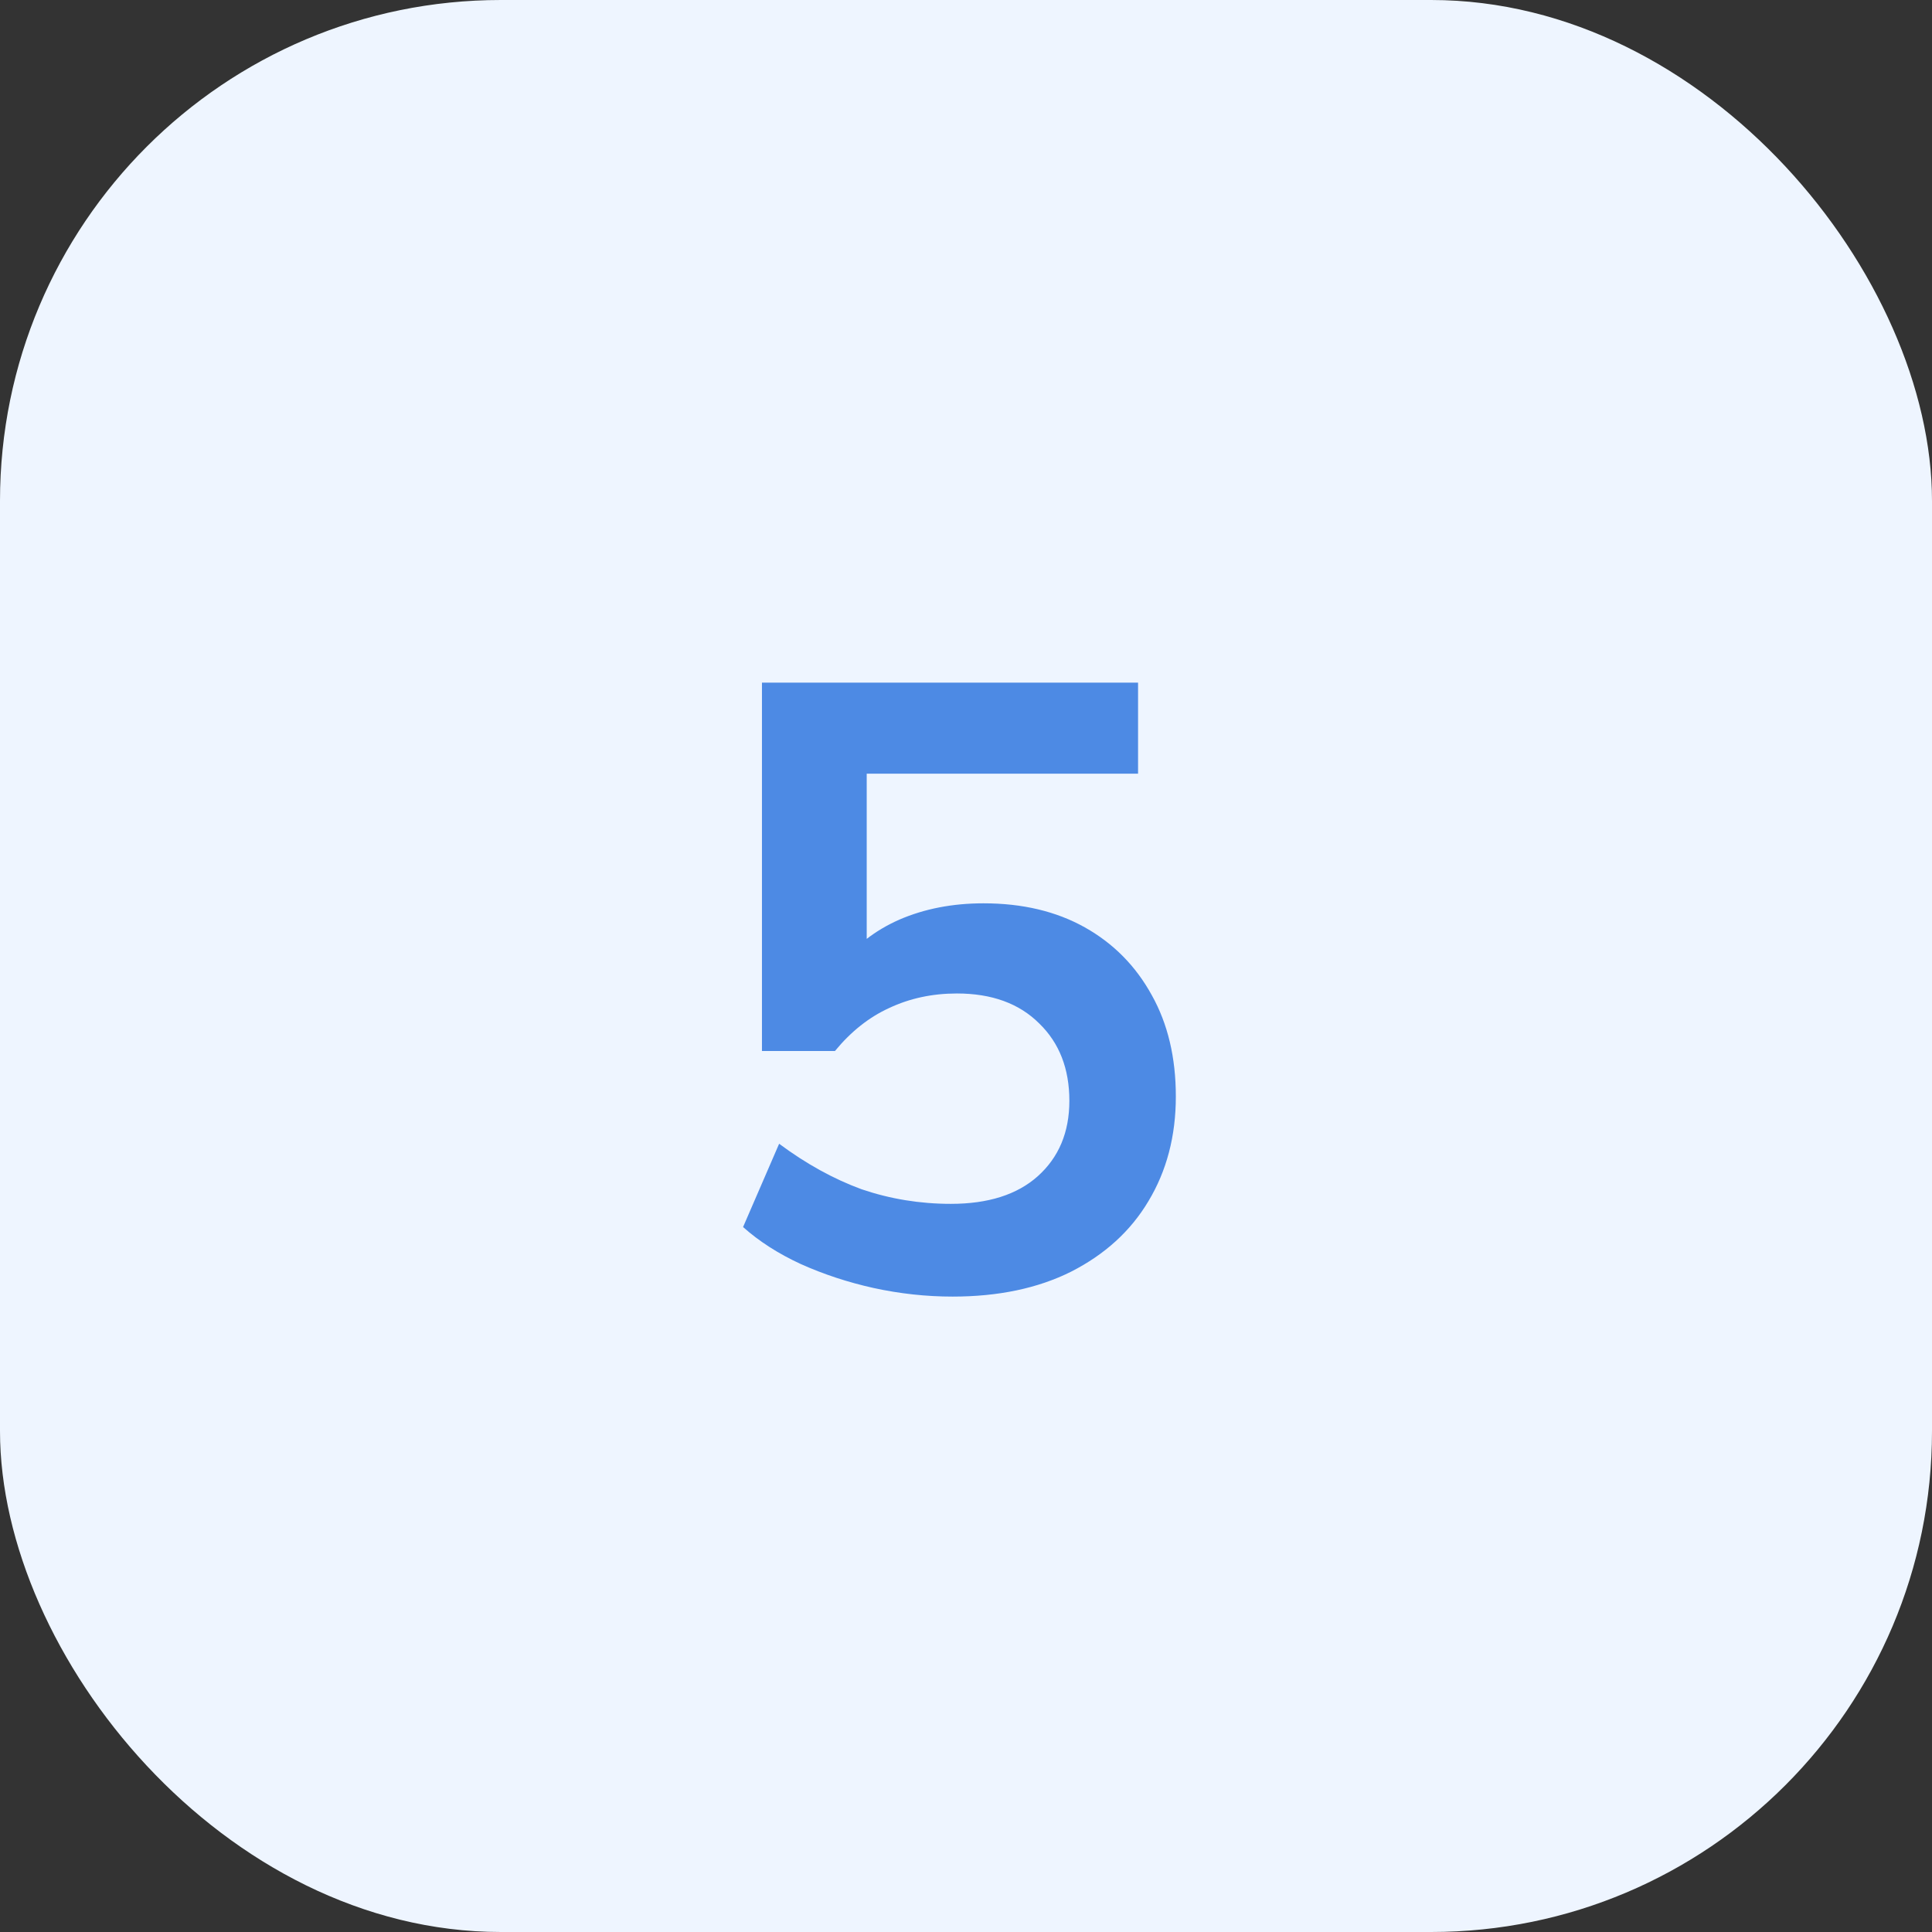 <svg width="54" height="54" viewBox="0 0 54 54" fill="none" xmlns="http://www.w3.org/2000/svg">
<rect x="0" y="0" width="54" height="54" fill="#333333" stroke="none"/>
<rect width="54" height="54" rx="14" fill="#EEF5FF"/>
<path d="M26.625 36.24C25.889 36.24 25.153 36.16 24.417 36C23.697 35.84 23.017 35.616 22.377 35.328C21.753 35.04 21.217 34.696 20.769 34.296L21.777 31.968C22.529 32.528 23.297 32.952 24.081 33.24C24.881 33.512 25.713 33.648 26.577 33.648C27.617 33.648 28.425 33.392 29.001 32.88C29.593 32.352 29.889 31.648 29.889 30.768C29.889 29.872 29.609 29.152 29.049 28.608C28.489 28.048 27.721 27.768 26.745 27.768C26.057 27.768 25.425 27.904 24.849 28.176C24.289 28.432 23.785 28.832 23.337 29.376H21.297V19.08H31.809V21.624H24.225V27H23.481C23.897 26.44 24.449 26.008 25.137 25.704C25.841 25.4 26.625 25.248 27.489 25.248C28.577 25.248 29.521 25.472 30.321 25.92C31.121 26.368 31.745 27 32.193 27.816C32.641 28.616 32.865 29.56 32.865 30.648C32.865 31.752 32.609 32.728 32.097 33.576C31.601 34.408 30.881 35.064 29.937 35.544C29.009 36.008 27.905 36.24 26.625 36.24Z" fill="#4D8AE4"/>
</svg>
